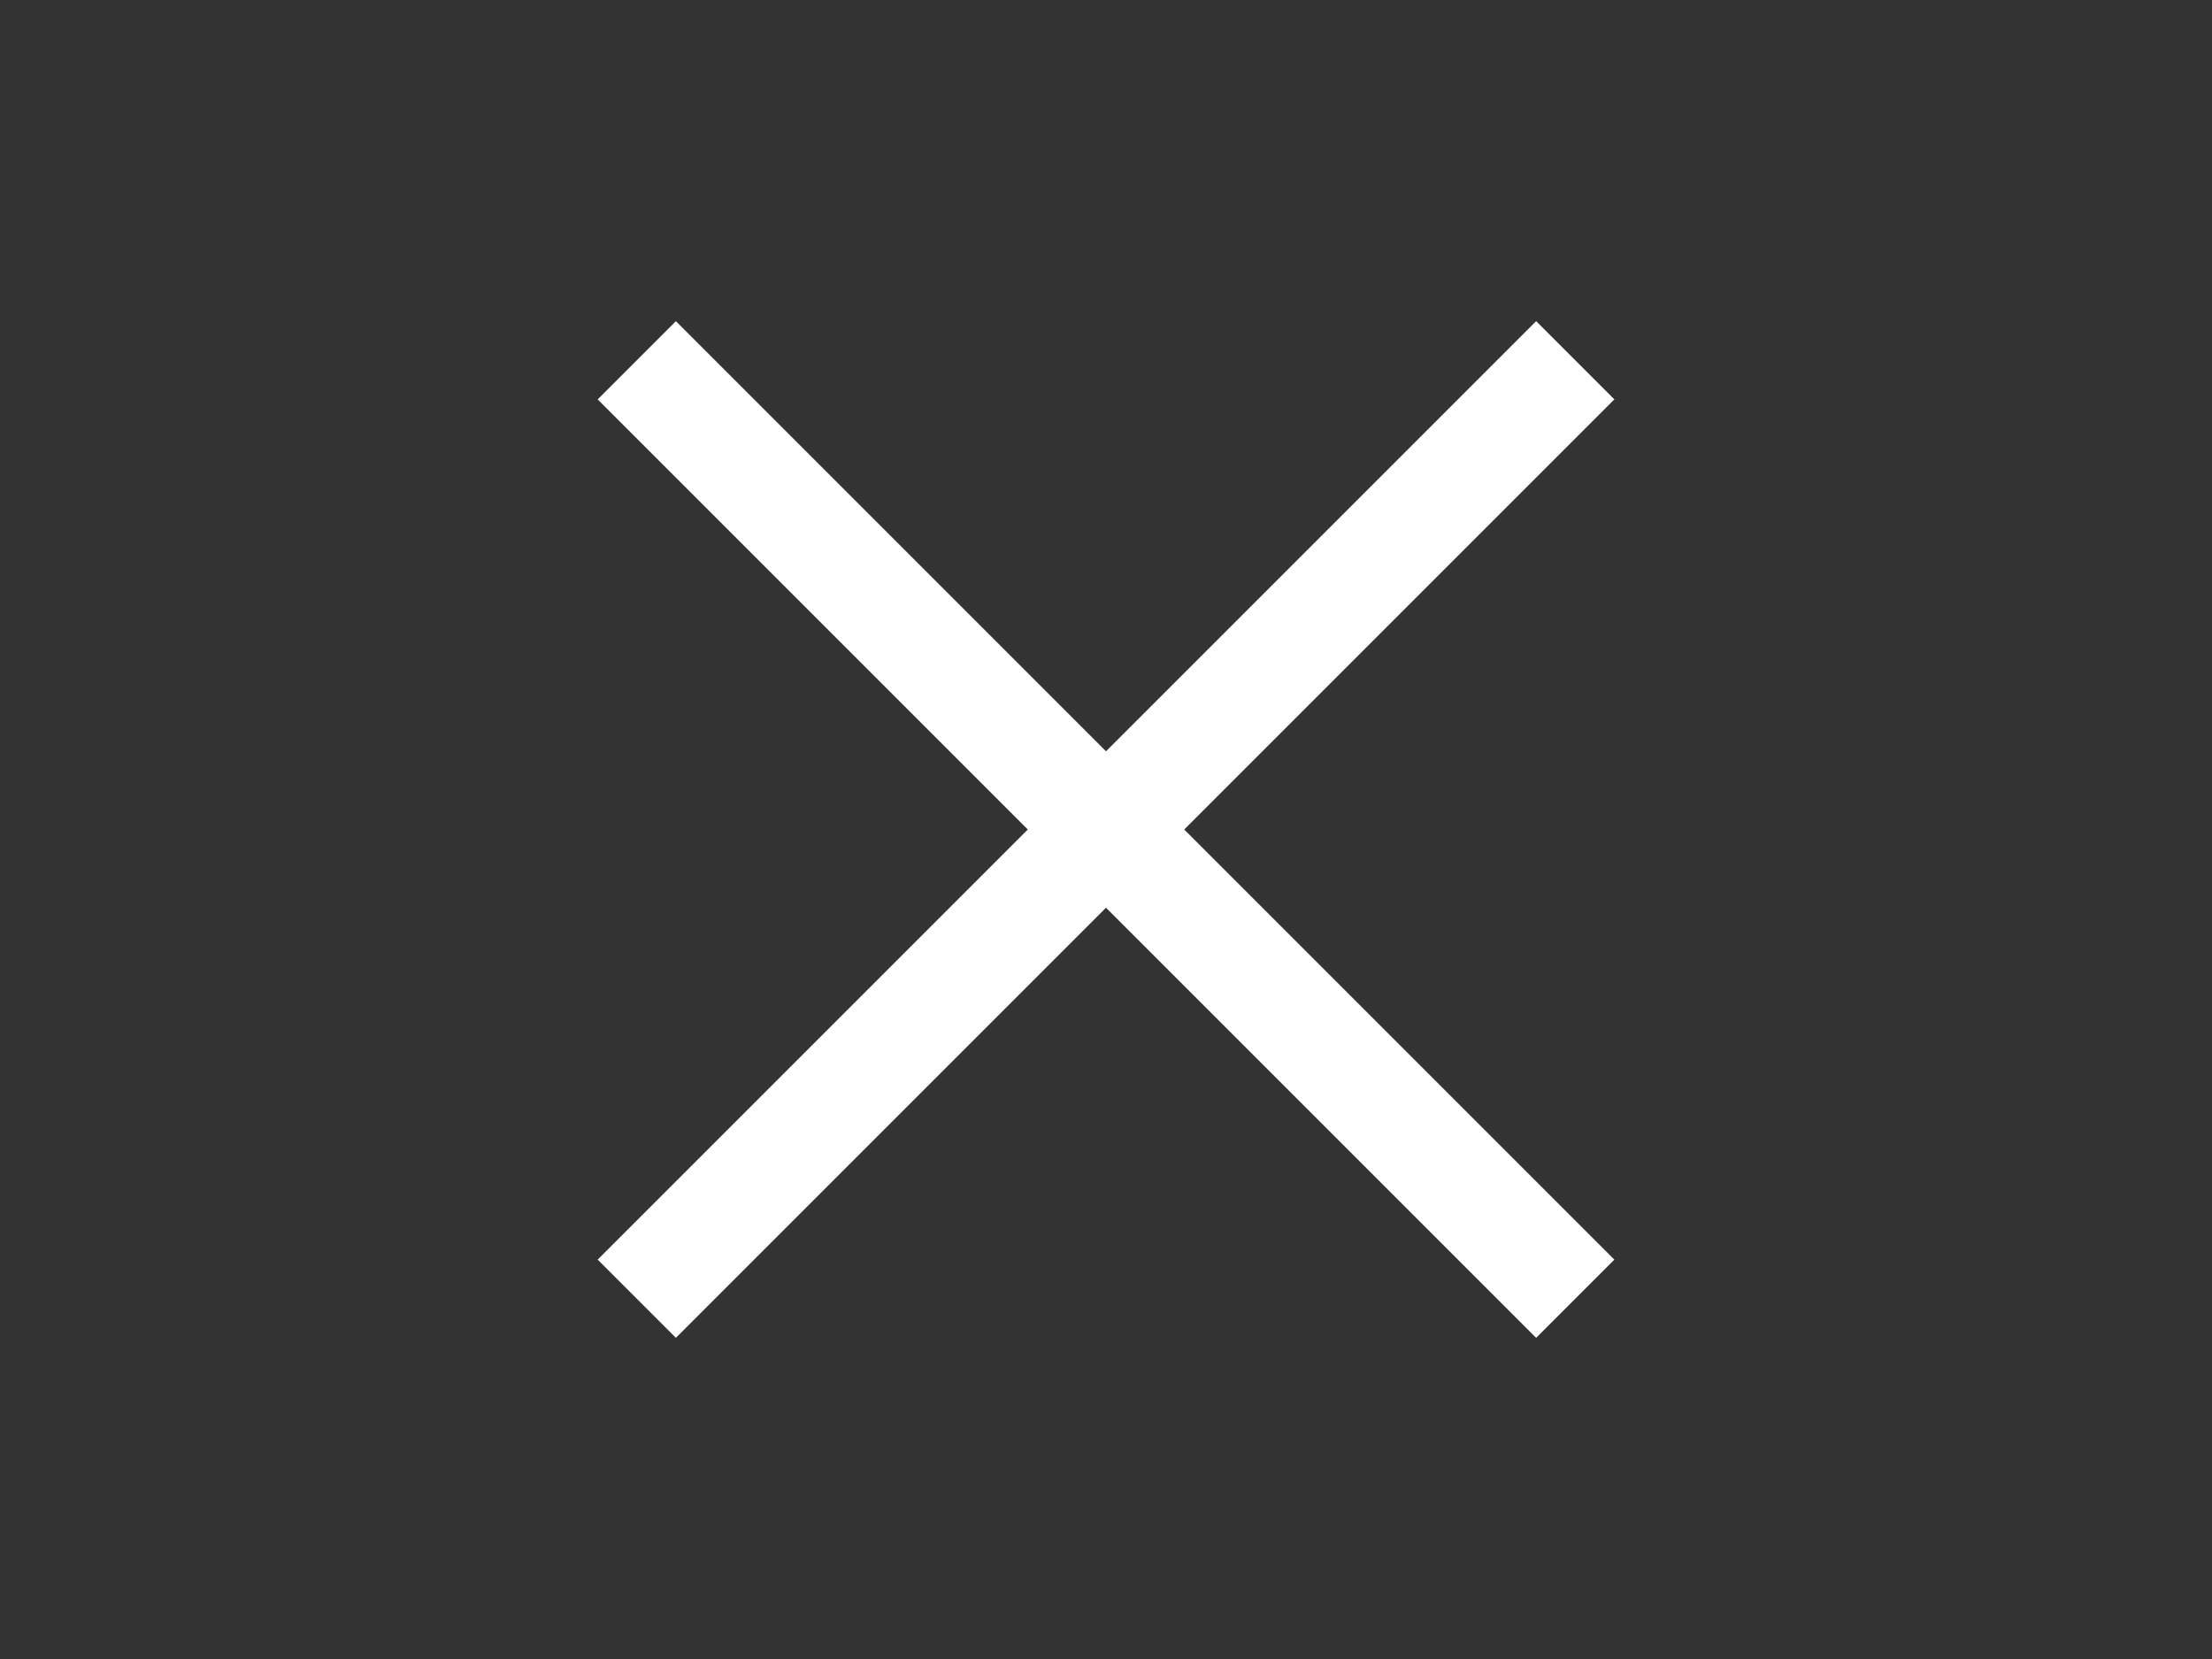 <svg width="40" height="30" viewBox="0 0 40 30" fill="none" xmlns="http://www.w3.org/2000/svg">
<rect x="0" y="0" width="40" height="30" fill="#333333" stroke="none"/>
<rect x="10.808" y="22.778" width="24" height="2" transform="rotate(-45 10.808 22.778)" fill="white"/>
<rect x="12.222" y="5.808" width="24" height="2" transform="rotate(45 12.222 5.808)" fill="white"/>
</svg>
